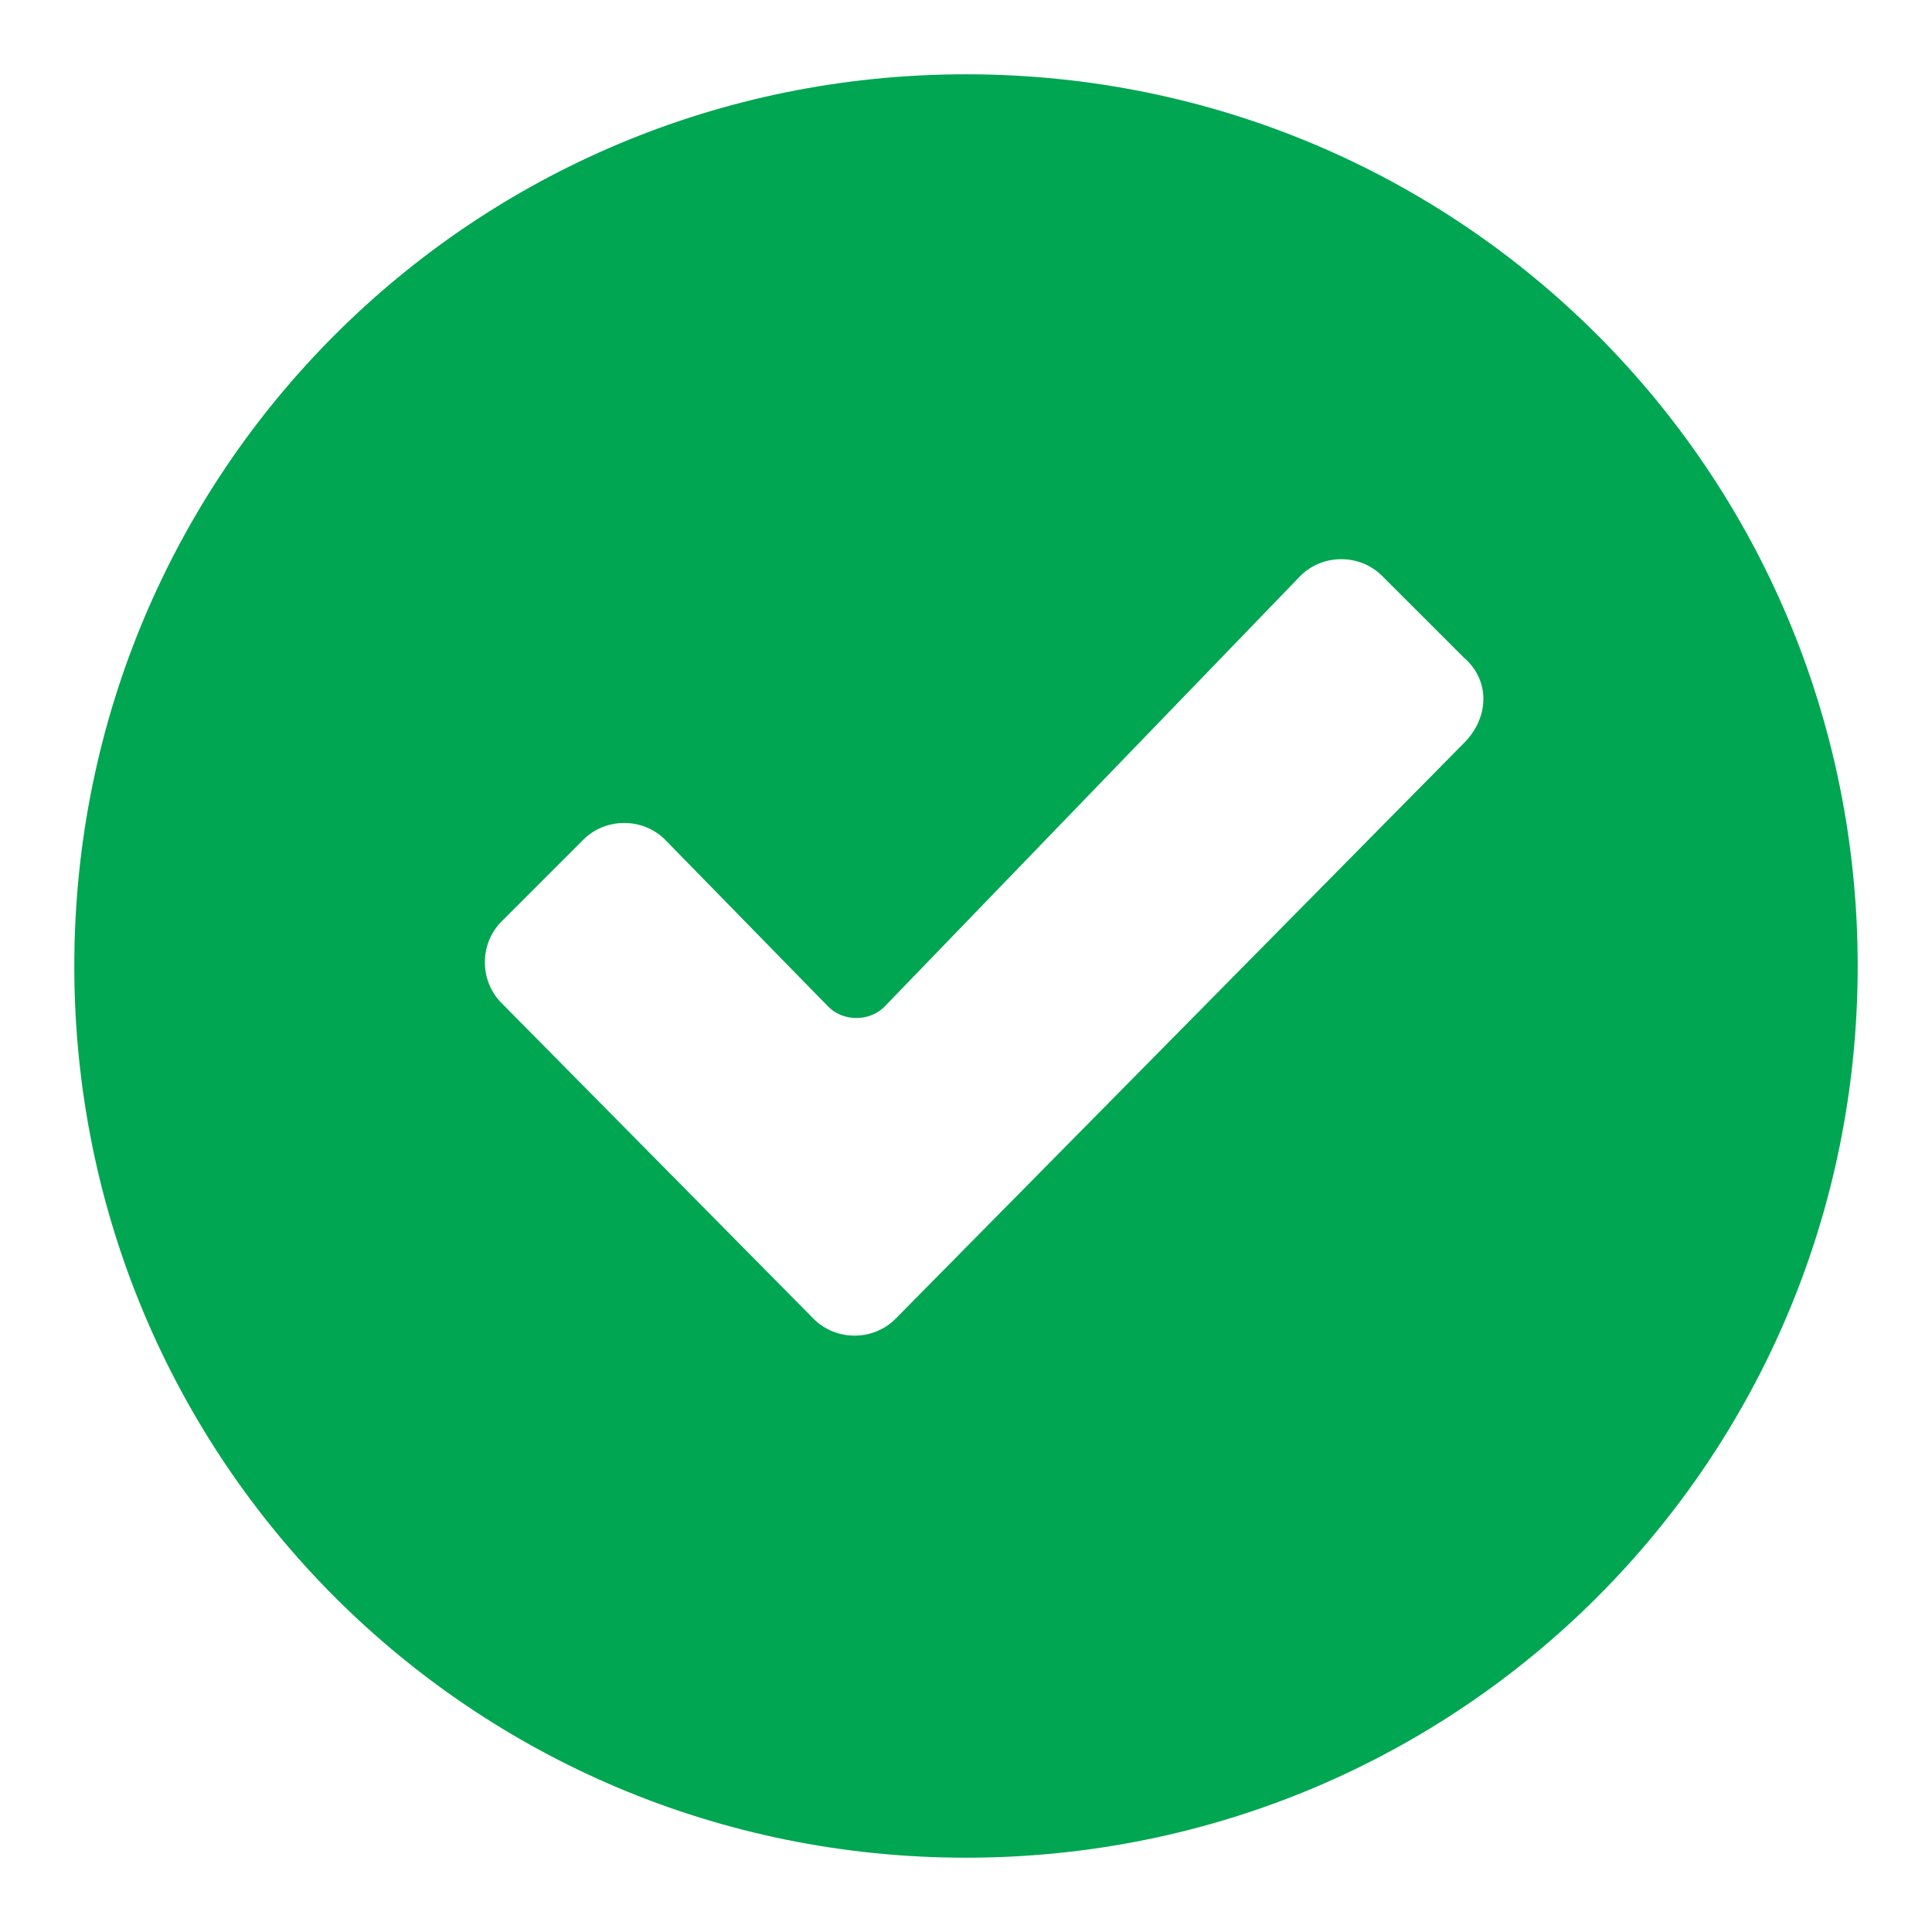 <svg width="24" height="24" viewBox="0 0 24 24" fill="none" xmlns="http://www.w3.org/2000/svg">
		<path d="M12 0.923C5.862 0.923 0.923 5.861 0.923 12C0.923 18.138 5.862 23.077 12 23.077C18.139 23.077 23.077 18.138 23.077 12C23.077 5.861 18.139 0.923 12 0.923ZM18.185 9.231L11.123 16.384C10.846 16.661 10.385 16.661 10.108 16.384L6.231 12.461C5.954 12.184 5.954 11.723 6.231 11.446L7.246 10.431C7.523 10.154 7.985 10.154 8.262 10.431L10.292 12.508C10.477 12.692 10.8 12.692 10.985 12.508L16.154 7.154C16.431 6.877 16.892 6.877 17.169 7.154L18.185 8.169C18.508 8.446 18.508 8.907 18.185 9.231Z" fill="#00A651"/>
</svg>

